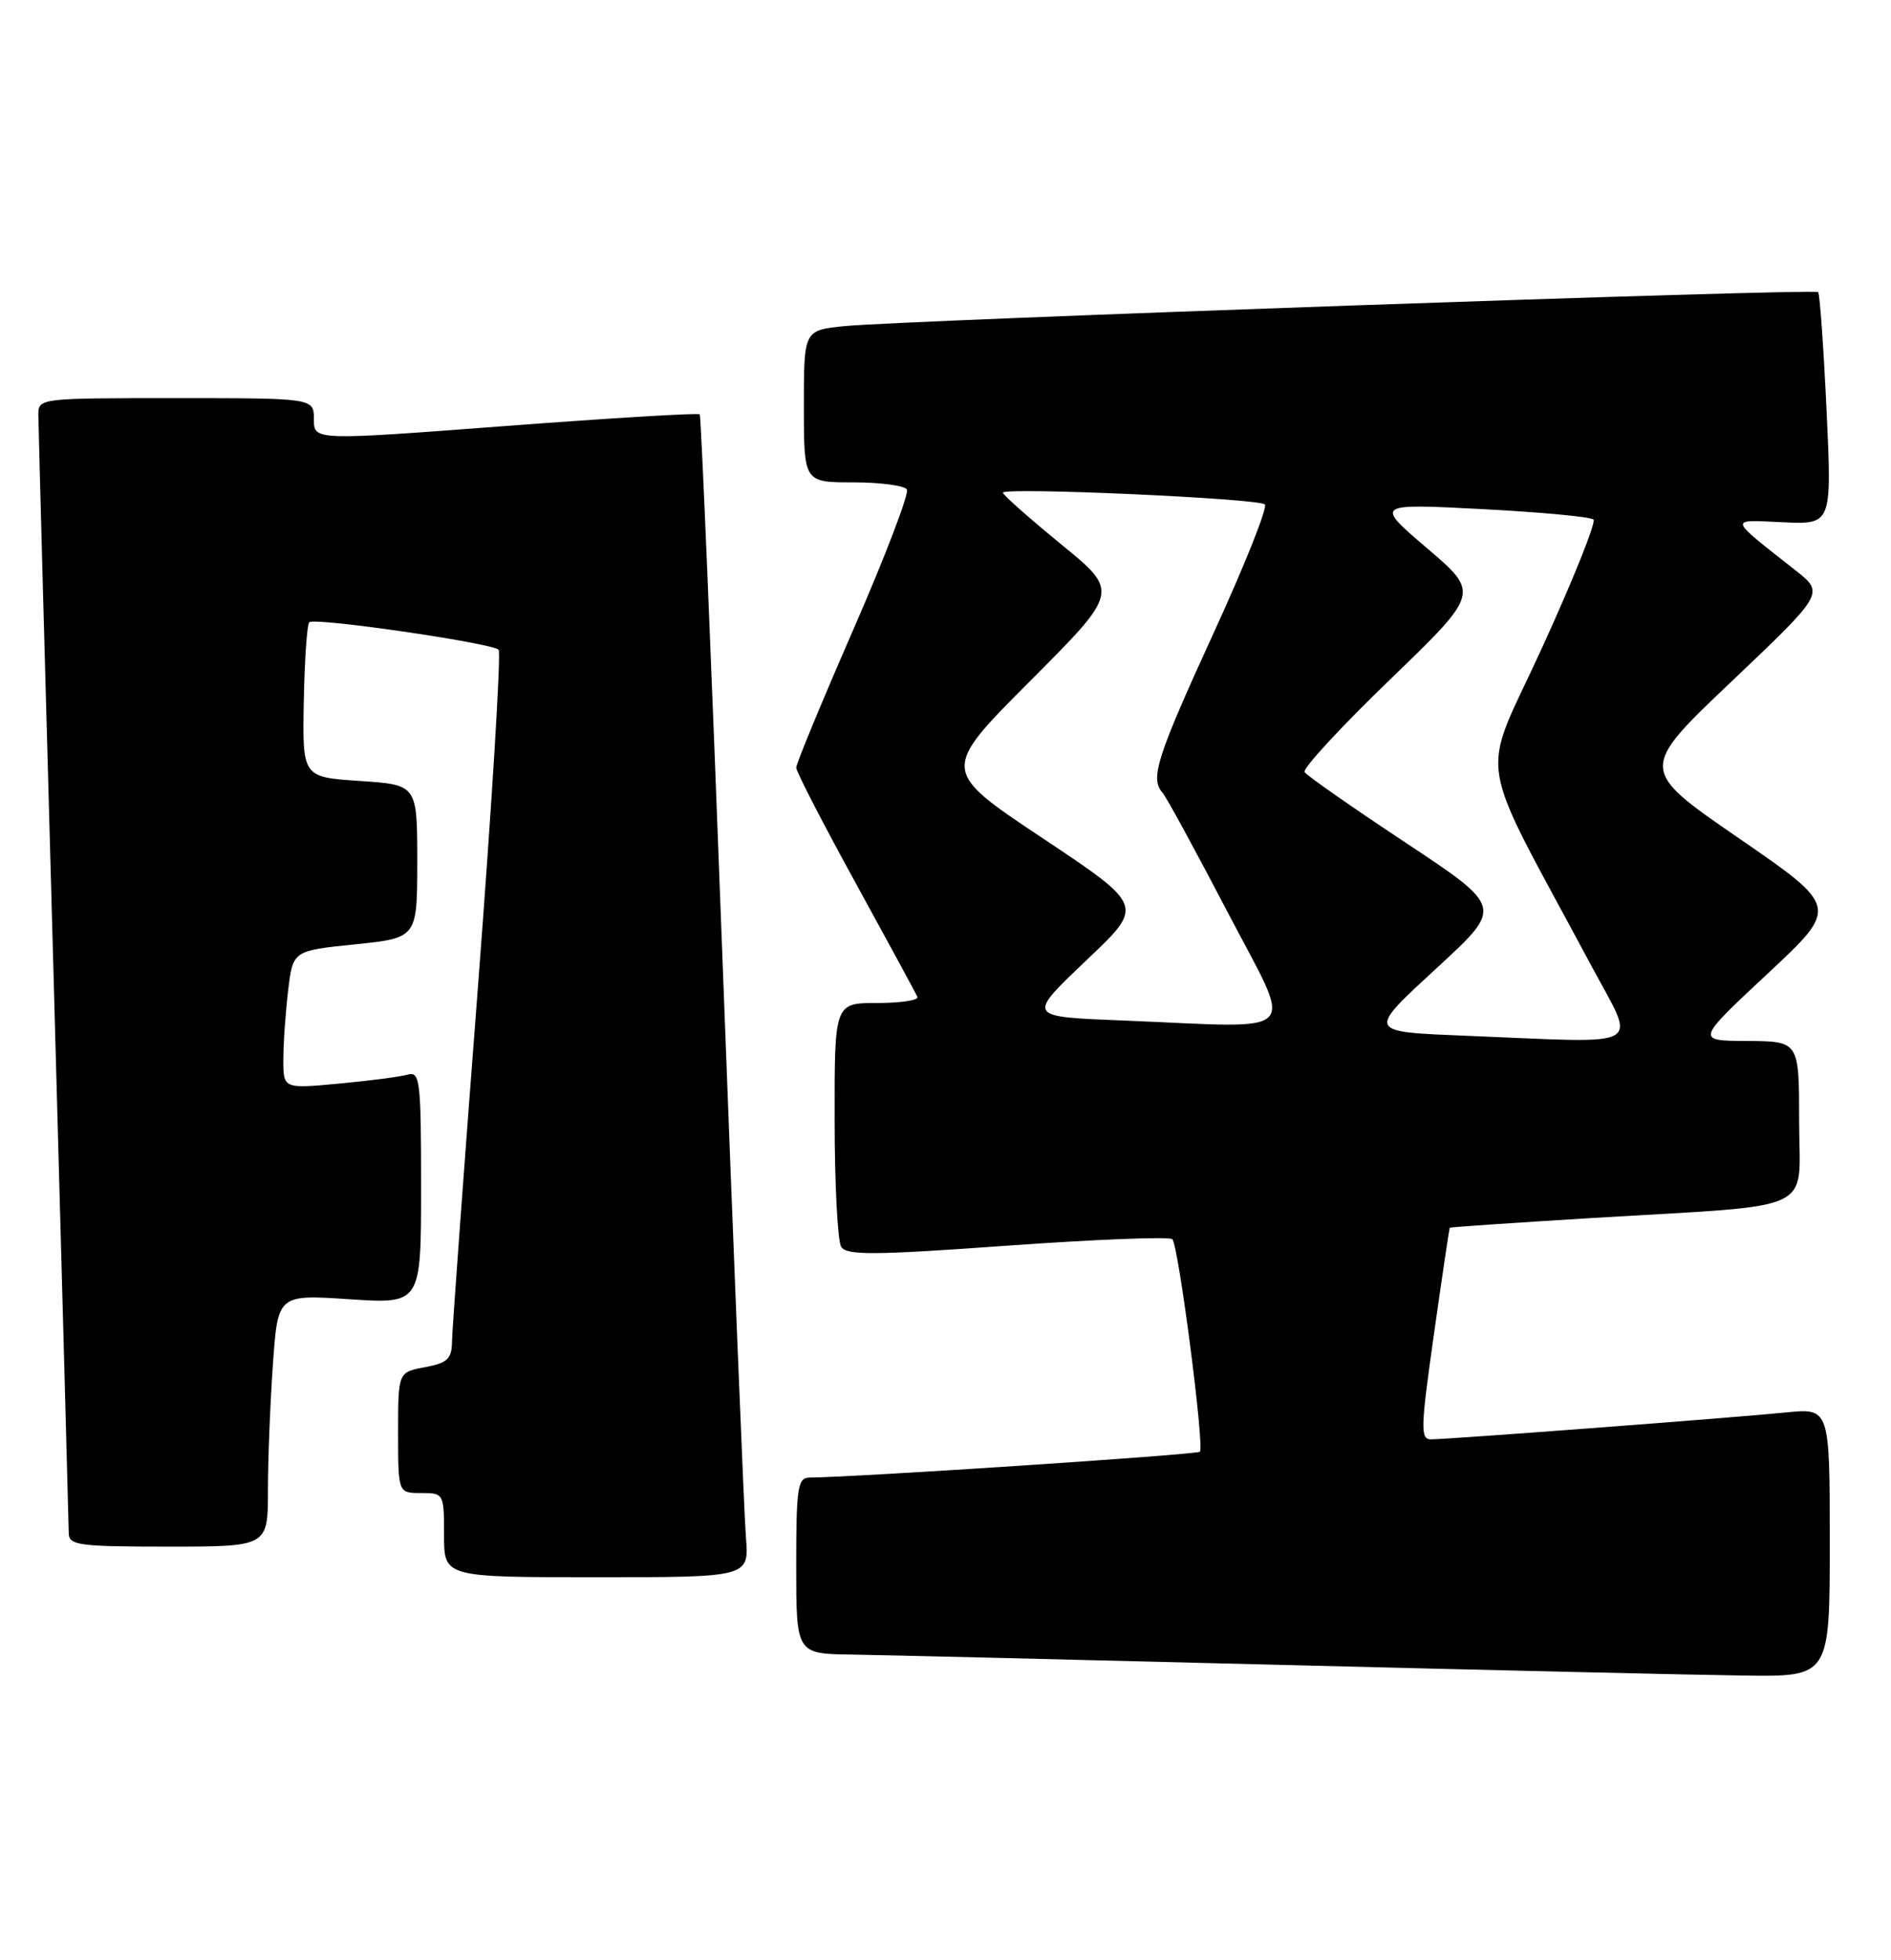 <?xml version="1.0" encoding="UTF-8" standalone="no"?>
<!DOCTYPE svg PUBLIC "-//W3C//DTD SVG 1.1//EN" "http://www.w3.org/Graphics/SVG/1.1/DTD/svg11.dtd" >
<svg xmlns="http://www.w3.org/2000/svg" xmlns:xlink="http://www.w3.org/1999/xlink" version="1.1" viewBox="0 0 247 256">
 <g >
 <path fill="currentColor"
d=" M 239.00 201.45 C 239.00 183.90 239.00 183.90 233.25 184.48 C 226.62 185.15 189.28 187.98 186.93 187.99 C 185.51 188.00 185.55 186.60 187.30 174.25 C 188.37 166.69 189.30 160.43 189.37 160.35 C 189.44 160.27 197.82 159.70 208.00 159.08 C 237.90 157.28 235.00 158.63 235.00 146.44 C 235.00 136.00 235.00 136.00 228.25 135.96 C 221.50 135.93 221.50 135.93 230.85 127.20 C 240.20 118.48 240.20 118.48 227.14 109.49 C 214.07 100.50 214.07 100.50 226.19 88.99 C 238.31 77.47 238.31 77.47 234.52 74.49 C 225.61 67.46 225.72 67.89 232.89 68.21 C 239.28 68.50 239.28 68.50 238.58 53.52 C 238.19 45.28 237.70 38.37 237.48 38.15 C 236.99 37.66 117.56 41.84 110.25 42.60 C 105.00 43.14 105.00 43.14 105.00 53.07 C 105.00 63.00 105.00 63.00 111.44 63.00 C 114.98 63.00 118.14 63.42 118.46 63.93 C 118.77 64.44 115.65 72.62 111.52 82.09 C 107.38 91.57 104.00 99.74 104.00 100.26 C 104.00 100.77 107.49 107.54 111.75 115.30 C 116.01 123.07 119.65 129.77 119.83 130.21 C 120.02 130.64 117.65 131.00 114.58 131.00 C 109.00 131.00 109.00 131.00 109.02 146.25 C 109.02 154.64 109.41 162.11 109.88 162.85 C 110.60 163.97 114.15 163.95 131.62 162.69 C 143.10 161.87 152.78 161.49 153.13 161.85 C 153.94 162.69 157.35 188.98 156.73 189.61 C 156.34 189.99 112.02 192.93 105.75 192.98 C 104.19 193.00 104.00 194.22 104.00 204.50 C 104.00 216.00 104.00 216.00 111.25 216.10 C 115.24 216.16 140.55 216.77 167.50 217.45 C 194.45 218.13 221.56 218.76 227.75 218.84 C 239.00 219.00 239.00 219.00 239.00 201.45 Z  M 97.43 200.75 C 97.20 197.86 95.82 163.78 94.36 125.00 C 92.91 86.22 91.58 54.33 91.40 54.12 C 91.22 53.91 79.81 54.60 66.04 55.64 C 41.00 57.54 41.00 57.54 41.00 54.77 C 41.00 52.00 41.00 52.00 23.00 52.00 C 5.00 52.00 5.00 52.00 5.01 54.25 C 5.02 55.49 5.91 88.45 7.00 127.50 C 8.08 166.55 8.97 199.29 8.98 200.25 C 9.00 201.83 10.29 202.00 22.00 202.00 C 35.00 202.00 35.00 202.00 35.00 194.65 C 35.00 190.61 35.29 183.20 35.65 178.19 C 36.29 169.07 36.29 169.07 45.65 169.69 C 55.00 170.30 55.00 170.30 55.00 155.08 C 55.00 141.07 54.86 139.90 53.25 140.36 C 52.29 140.63 48.24 141.16 44.25 141.53 C 37.00 142.20 37.00 142.20 37.01 138.35 C 37.01 136.23 37.30 132.18 37.64 129.34 C 38.26 124.17 38.26 124.17 46.38 123.34 C 54.50 122.50 54.50 122.50 54.50 112.50 C 54.50 102.50 54.50 102.50 47.00 102.00 C 39.50 101.50 39.50 101.50 39.68 91.65 C 39.78 86.24 40.10 81.56 40.40 81.27 C 41.06 80.61 64.26 83.98 65.13 84.86 C 65.47 85.21 64.25 105.08 62.42 129.00 C 60.58 152.93 59.06 173.72 59.04 175.20 C 59.01 177.49 58.46 178.01 55.50 178.57 C 52.00 179.22 52.00 179.22 52.00 187.11 C 52.00 195.00 52.00 195.00 55.00 195.00 C 57.97 195.00 58.00 195.06 58.00 200.50 C 58.00 206.00 58.00 206.00 77.93 206.00 C 97.86 206.00 97.86 206.00 97.43 200.75 Z  M 192.00 135.30 C 178.32 134.74 178.42 134.96 187.95 126.17 C 196.29 118.47 196.29 118.47 183.60 110.06 C 176.62 105.44 170.68 101.29 170.40 100.84 C 170.12 100.39 175.15 94.94 181.58 88.74 C 193.26 77.46 193.26 77.46 186.42 71.62 C 179.57 65.77 179.57 65.77 193.54 66.49 C 201.22 66.89 207.79 67.50 208.14 67.86 C 208.49 68.21 205.49 75.70 201.47 84.50 C 193.27 102.46 192.48 97.36 207.92 126.25 C 213.75 137.14 215.33 136.24 192.00 135.30 Z  M 147.00 133.30 C 133.92 132.77 134.02 132.94 142.22 125.12 C 149.40 118.28 149.40 118.28 136.15 109.45 C 122.90 100.63 122.90 100.63 134.55 88.95 C 146.19 77.28 146.19 77.28 138.59 71.08 C 134.42 67.66 131.00 64.64 131.00 64.35 C 131.00 63.60 164.35 65.09 165.21 65.88 C 165.61 66.24 162.57 73.86 158.46 82.81 C 151.08 98.93 150.19 101.70 151.86 103.55 C 152.33 104.07 156.18 111.14 160.41 119.25 C 169.02 135.74 170.45 134.25 147.00 133.30 Z "/>
</g>
</svg>